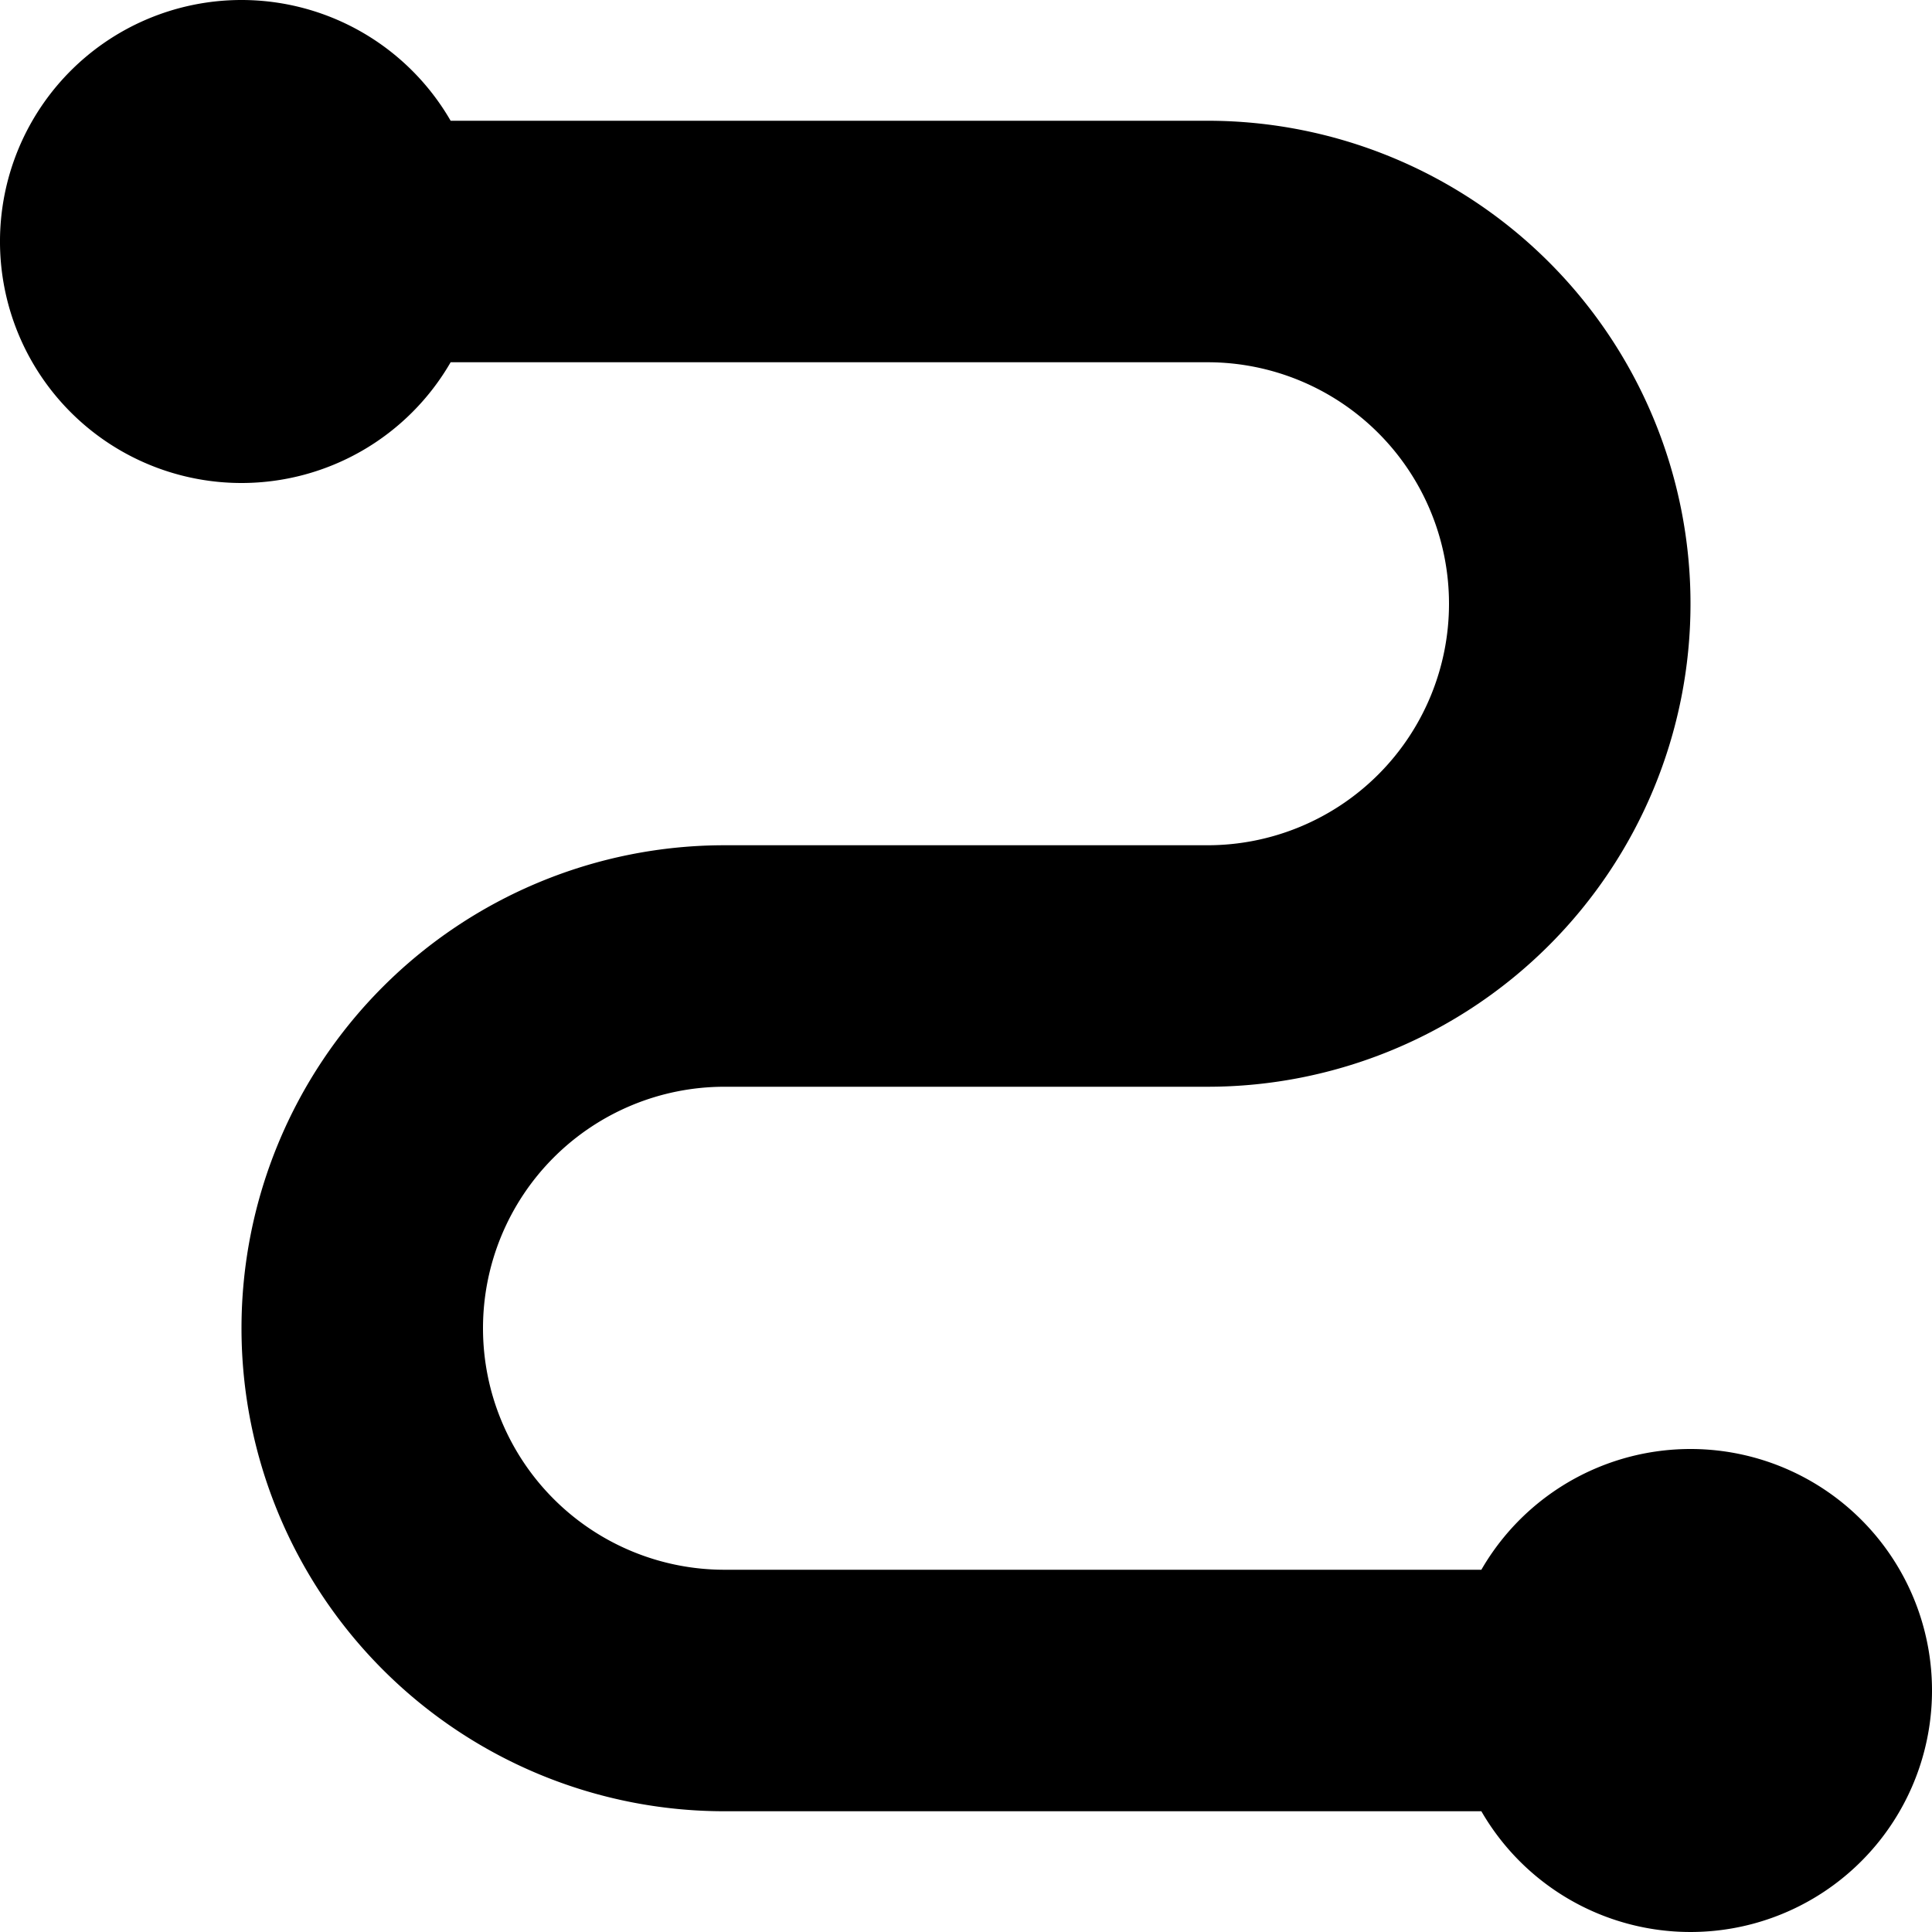 <svg xmlns="http://www.w3.org/2000/svg" viewBox="0 0 16 16"><path d="M2 4a2 2 0 0 0 1.732-1H10a2 2 0 0 1 0 4H6a4 4 0 0 0 0 8h6.268a2 2 0 1 0 0-2H6a2 2 0 0 1 0-4h4a4 4 0 0 0 0-8H3.732A2 2 0 1 0 2 4Z"/></svg>